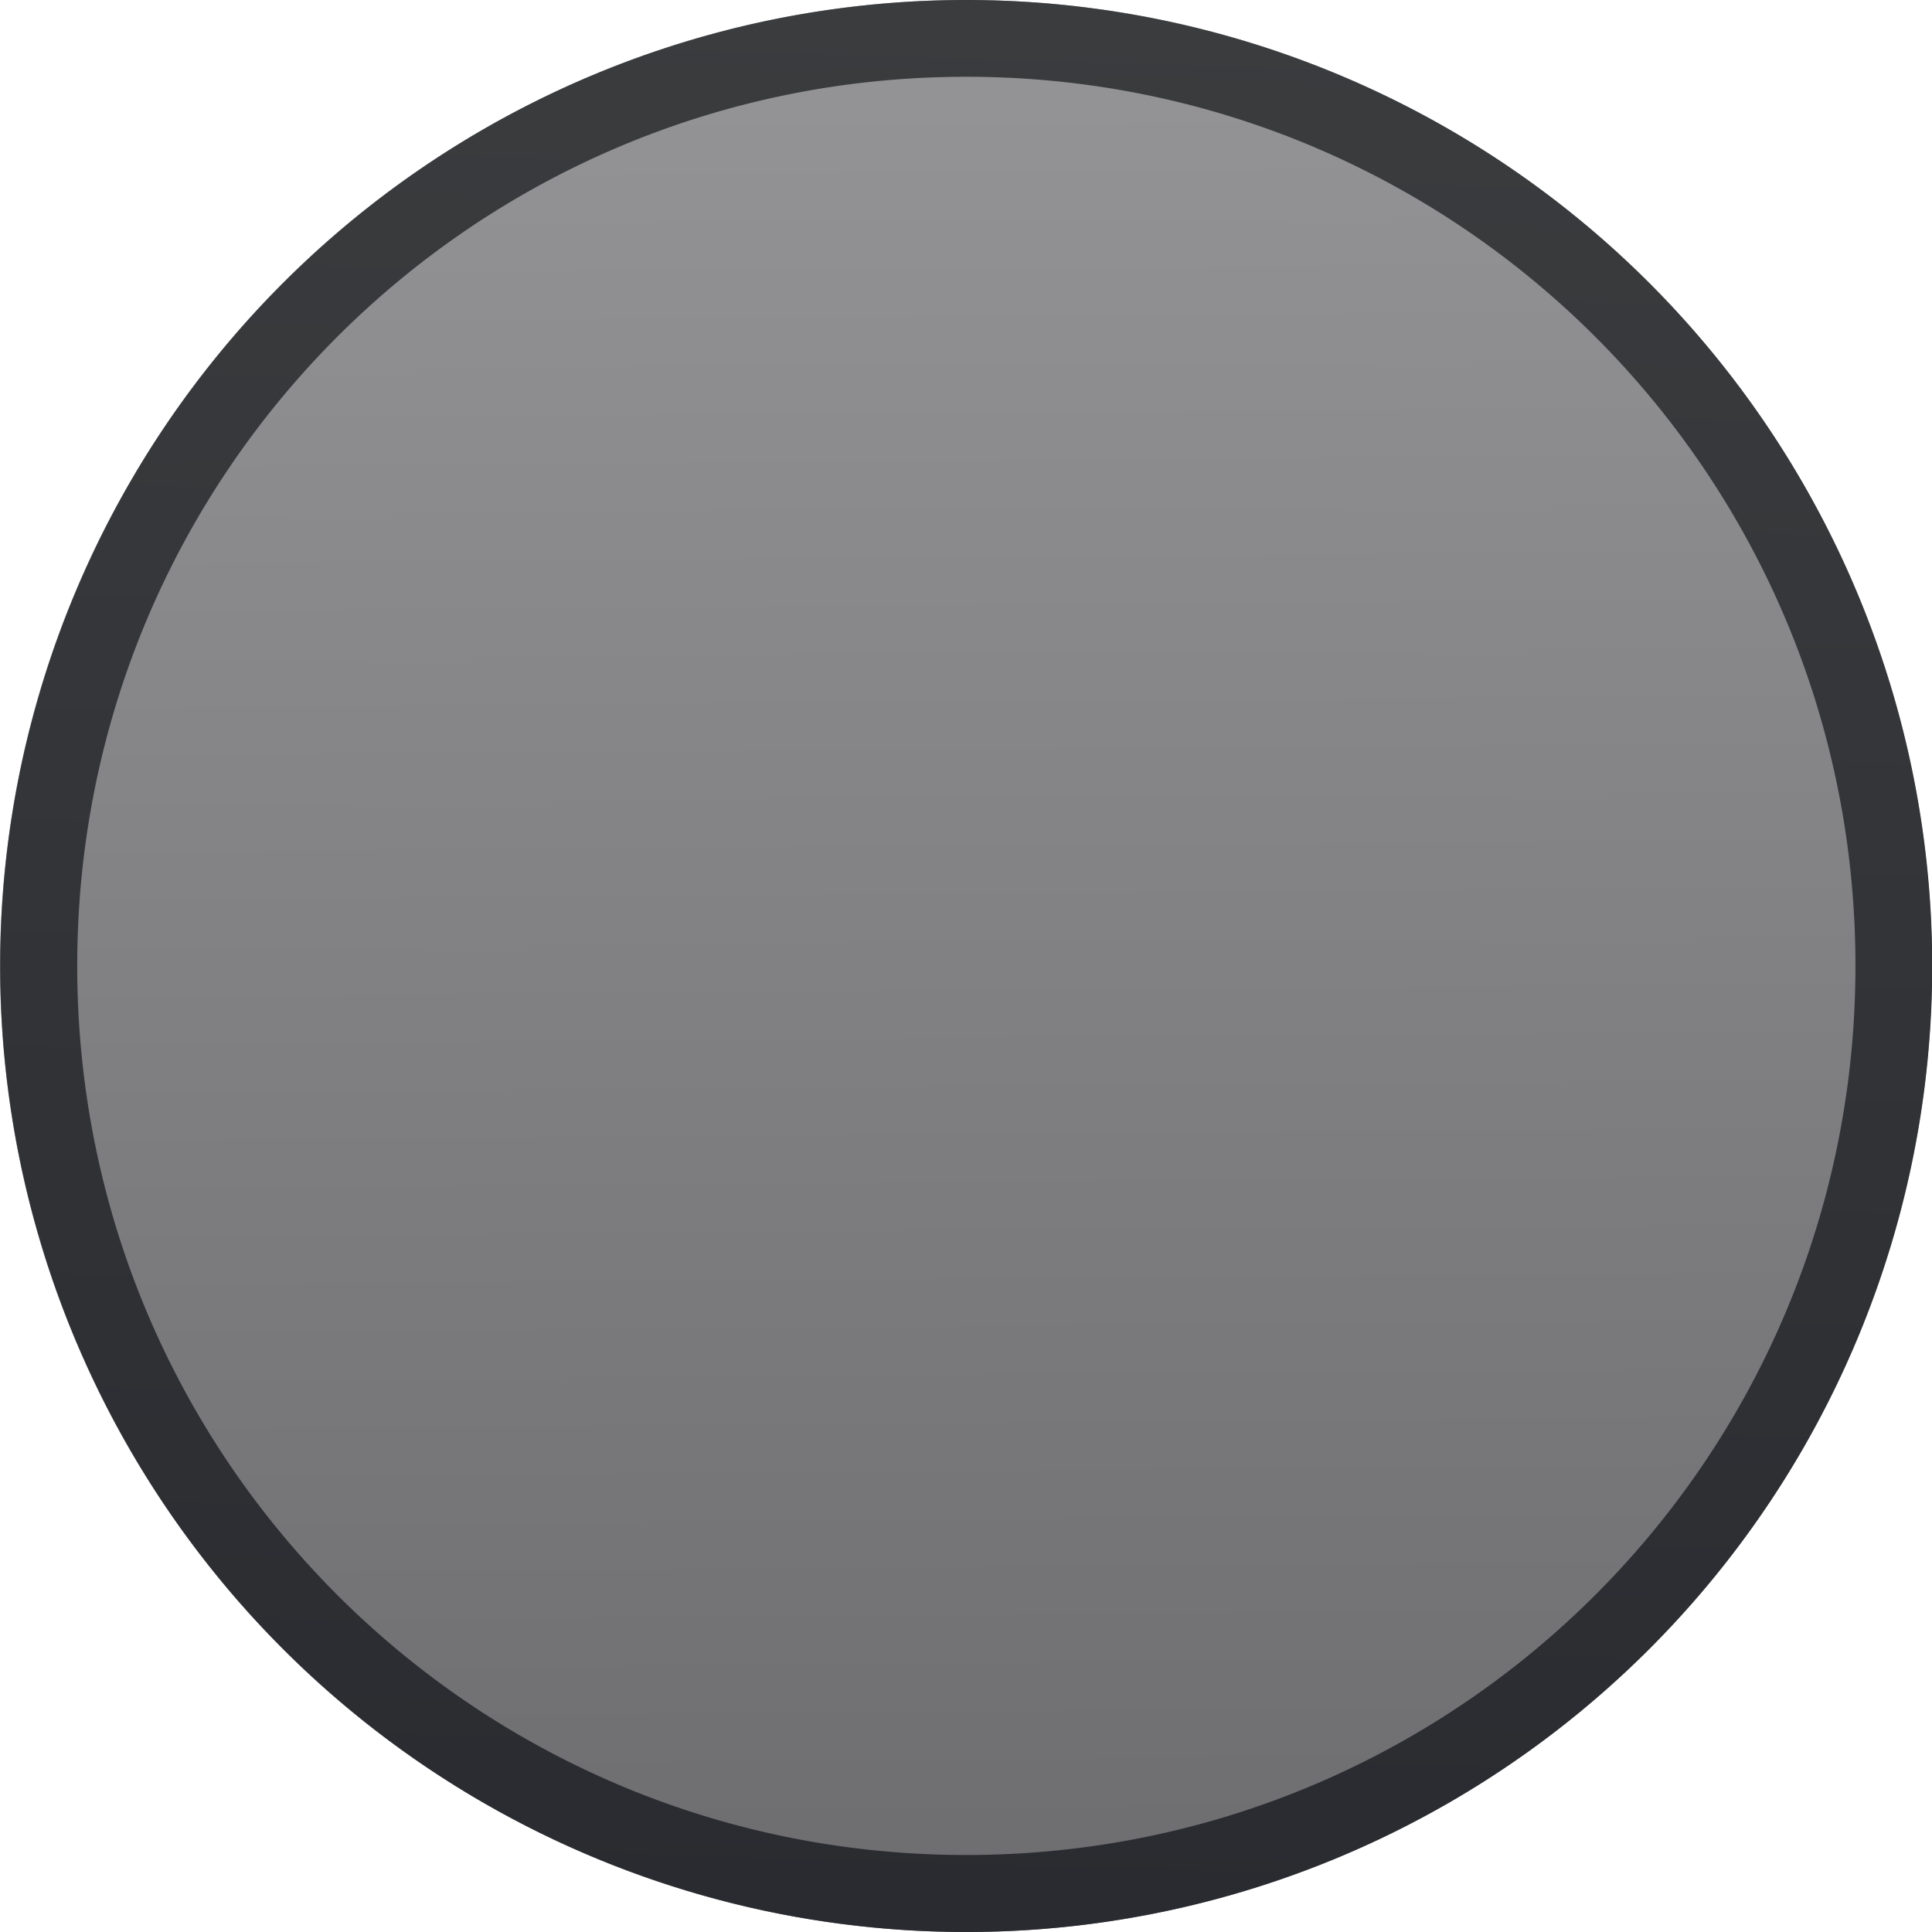 <?xml version="1.0" encoding="UTF-8" standalone="no"?>
<!-- Created with Inkscape (http://www.inkscape.org/) -->

<svg
   xmlns:dc="http://purl.org/dc/elements/1.1/"
   xmlns:cc="http://creativecommons.org/ns#"
   xmlns:rdf="http://www.w3.org/1999/02/22-rdf-syntax-ns#"
   xmlns:svg="http://www.w3.org/2000/svg"
   xmlns="http://www.w3.org/2000/svg"
   xmlns:xlink="http://www.w3.org/1999/xlink"
   xmlns:sodipodi="http://sodipodi.sourceforge.net/DTD/sodipodi-0.dtd"
   xmlns:inkscape="http://www.inkscape.org/namespaces/inkscape"
   width="8.556mm"
   height="8.556mm"
   viewBox="0 0 8.556 8.556"
   version="1.1"
   id="svg16729"
   inkscape:version="0.92.3 (2405546, 2018-03-11)"
   sodipodi:docname="button_round_true_LT.svg">
  <defs
     id="defs16723">
    <linearGradient
       inkscape:collect="always"
       xlink:href="#linearGradient5136"
       id="linearGradient3074"
       gradientUnits="userSpaceOnUse"
       gradientTransform="matrix(0.265,0,0,0.265,0.371,177.849)"
       x1="337.138"
       y1="11.968"
       x2="338.085"
       y2="-20.041" />
    <linearGradient
       id="linearGradient5136"
       inkscape:collect="always">
      <stop
         id="stop5132"
         offset="0"
         style="stop-color:#2a2b30;stop-opacity:1" />
      <stop
         id="stop5134"
         offset="1"
         style="stop-color:#3a3c3e;stop-opacity:1" />
    </linearGradient>
    <linearGradient
       inkscape:collect="always"
       xlink:href="#linearGradient5082"
       id="linearGradient3072"
       gradientUnits="userSpaceOnUse"
       gradientTransform="matrix(1.362,0,0,1.362,-435.532,21.554)"
       x1="386.358"
       y1="-142.498"
       x2="386.405"
       y2="-148.924" />
    <linearGradient
       id="linearGradient5082"
       inkscape:collect="always">
      <stop
         id="stop5078"
         offset="0"
         style="stop-color:#959597;stop-opacity:1" />
      <stop
         id="stop5080"
         offset="1"
         style="stop-color:#6c6c6f;stop-opacity:1" />
    </linearGradient>
  </defs>
  <sodipodi:namedview
     id="base"
     pagecolor="#ffffff"
     bordercolor="#666666"
     borderopacity="1.0"
     inkscape:pageopacity="0.0"
     inkscape:pageshadow="2"
     inkscape:zoom="27.368532"
     inkscape:cx="16.168952"
     inkscape:cy="16.168204"
     inkscape:document-units="mm"
     inkscape:current-layer="layer1"
     showgrid="false"
     fit-margin-top="0"
     fit-margin-left="0"
     fit-margin-right="0"
     fit-margin-bottom="0"
     inkscape:window-width="1920"
     inkscape:window-height="1135"
     inkscape:window-x="0"
     inkscape:window-y="0"
     inkscape:window-maximized="1" />
  <g
     inkscape:label="Layer 1"
     inkscape:groupmode="layer"
     id="layer1"
     transform="translate(-85.68,-172.526)">
    <circle
       r="4.278"
       cy="-176.804"
       cx="89.958"
       id="circle3048"
       style="display:inline;opacity:1;fill:url(#linearGradient3072);fill-opacity:1;stroke:none;stroke-width:0.681;stroke-linecap:round;stroke-linejoin:round;stroke-miterlimit:4;stroke-dasharray:none;stroke-opacity:1"
       transform="scale(1,-1)" />
    <path
       inkscape:connector-curvature="0"
       id="path3050"
       d="m 89.959,172.526 a 4.278,4.278 0 0 0 -4.278,4.278 4.278,4.278 0 0 0 4.278,4.278 4.278,4.278 0 0 0 4.278,-4.278 4.278,4.278 0 0 0 -4.278,-4.278 z m 0,0.34 c 2.179,0 3.938,1.759 3.938,3.937 0,2.179 -1.759,3.938 -3.938,3.938 -2.179,0 -3.937,-1.759 -3.937,-3.938 0,-2.179 1.759,-3.937 3.937,-3.937 z"
       style="color:#000000;font-style:normal;font-variant:normal;font-weight:normal;font-stretch:normal;font-size:medium;line-height:normal;font-family:sans-serif;font-variant-ligatures:normal;font-variant-position:normal;font-variant-caps:normal;font-variant-numeric:normal;font-variant-alternates:normal;font-feature-settings:normal;text-indent:0;text-align:start;text-decoration:none;text-decoration-line:none;text-decoration-style:solid;text-decoration-color:#000000;letter-spacing:normal;word-spacing:normal;text-transform:none;writing-mode:lr-tb;direction:ltr;text-orientation:mixed;dominant-baseline:auto;baseline-shift:baseline;text-anchor:start;white-space:normal;shape-padding:0;clip-rule:nonzero;display:inline;overflow:visible;visibility:visible;opacity:1;isolation:auto;mix-blend-mode:normal;color-interpolation:sRGB;color-interpolation-filters:linearRGB;solid-color:#000000;solid-opacity:1;vector-effect:none;fill:url(#linearGradient3074);fill-opacity:1;fill-rule:nonzero;stroke:none;stroke-width:0.681;stroke-linecap:round;stroke-linejoin:round;stroke-miterlimit:4;stroke-dasharray:none;stroke-dashoffset:0;stroke-opacity:1;color-rendering:auto;image-rendering:auto;shape-rendering:auto;text-rendering:auto;enable-background:accumulate" />
  </g>
</svg>
